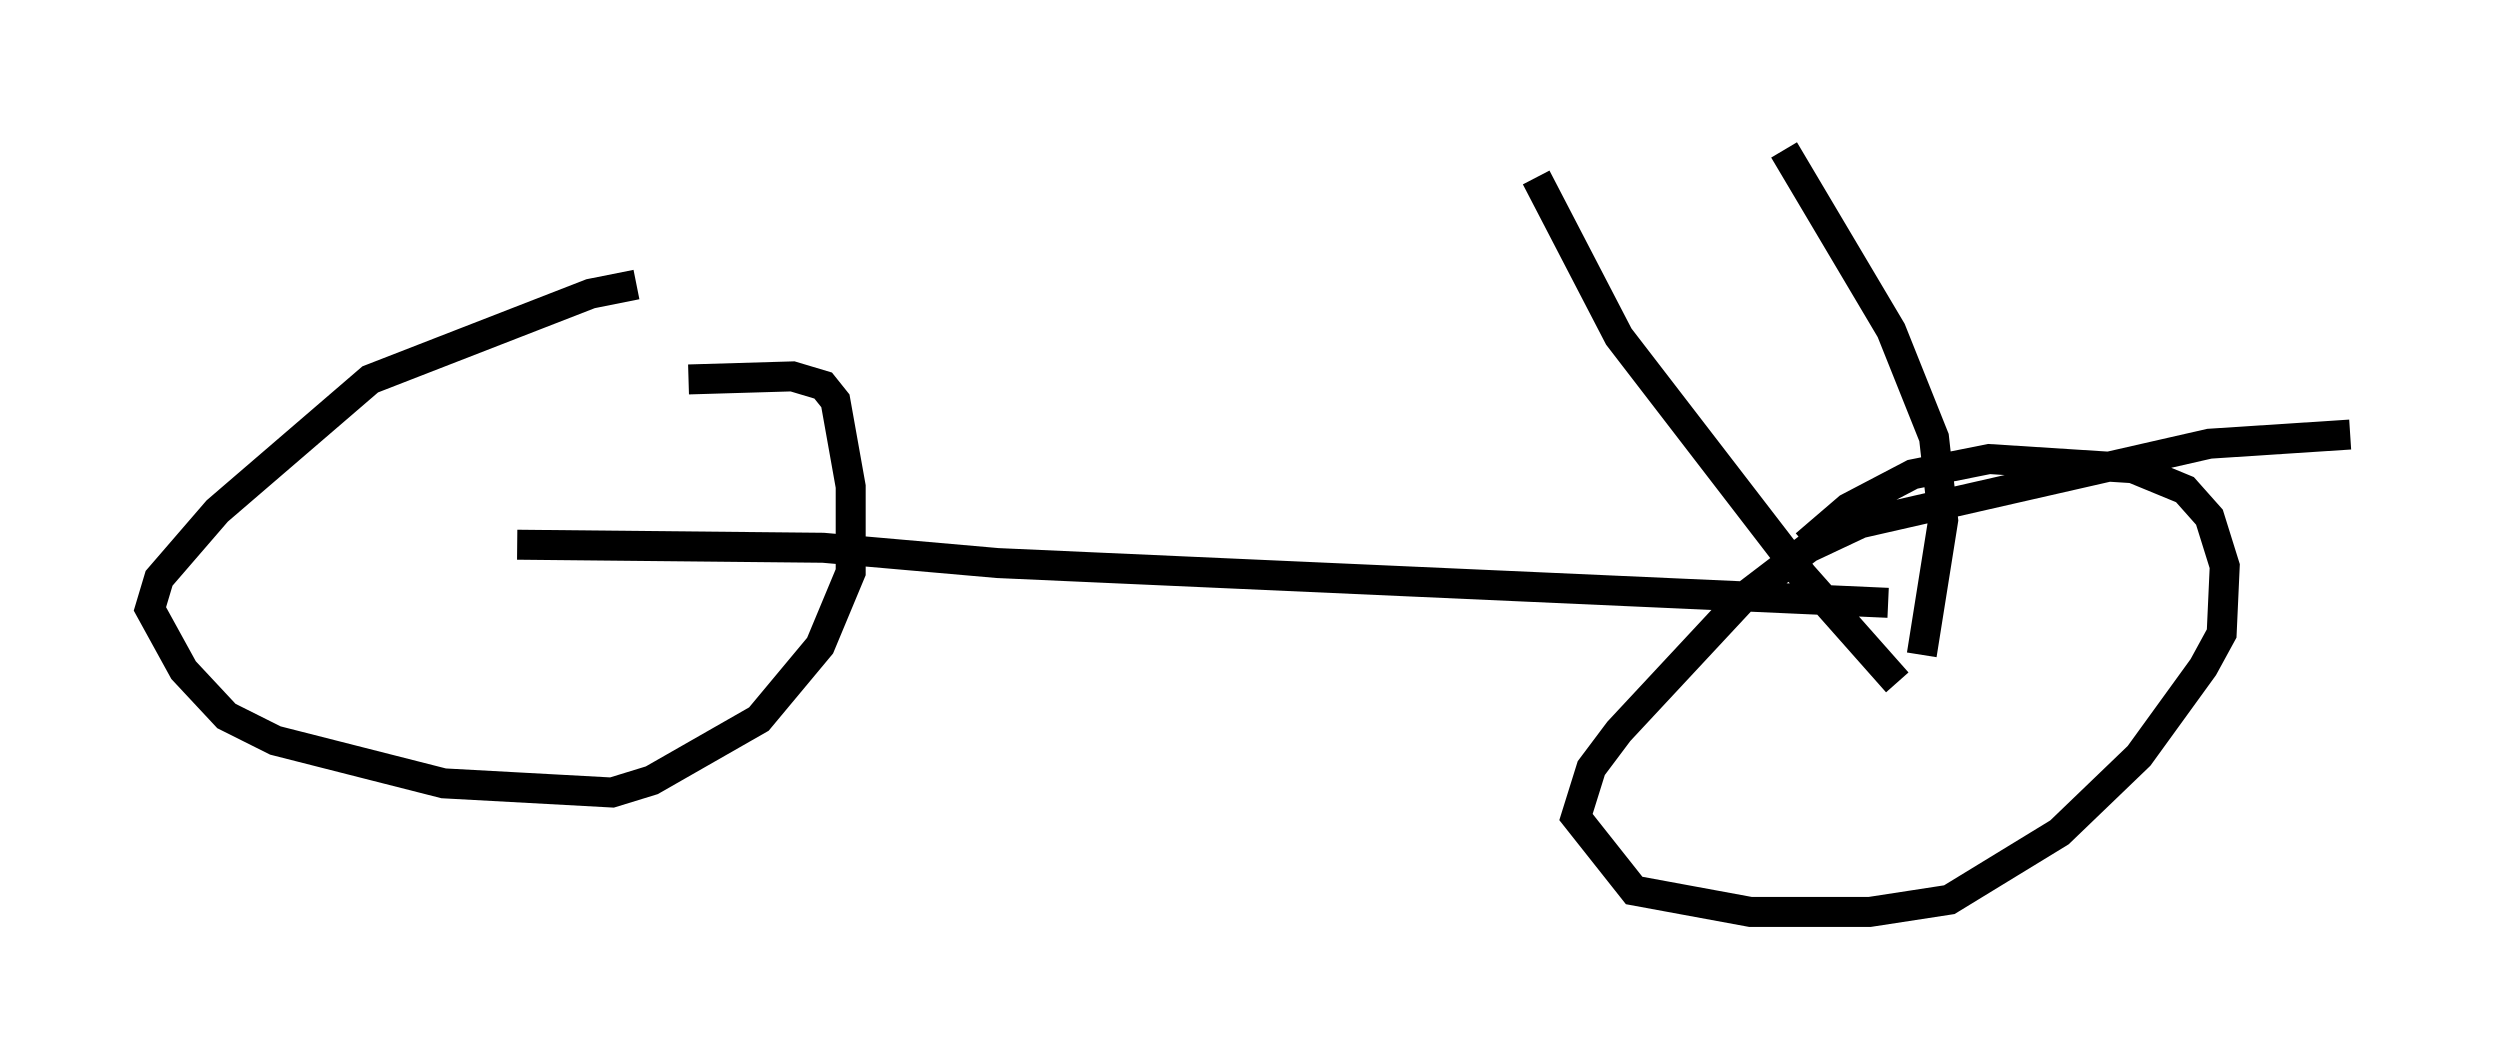 <?xml version="1.0" encoding="utf-8" ?>
<svg baseProfile="full" height="35.419" version="1.1" width="83.399" xmlns="http://www.w3.org/2000/svg" xmlns:ev="http://www.w3.org/2001/xml-events" xmlns:xlink="http://www.w3.org/1999/xlink"><defs /><rect fill="white" height="35.419" width="83.399" x="0" y="0" /><path d="M26.642, 9.594 m-5.41, -0.102 l-1.531, 0.306 -7.35, 2.858 l-5.104, 4.39 -1.94, 2.246 l-0.306, 1.021 1.123, 2.042 l1.429, 1.531 1.633, 0.817 l5.615, 1.429 5.615, 0.306 l1.327, -0.408 3.573, -2.042 l2.042, -2.45 1.021, -2.45 l0.0, -2.858 -0.51, -2.858 l-0.408, -0.51 -1.021, -0.306 l-3.471, 0.102 m55.432, 1.838 l-4.696, 0.306 -11.638, 2.654 l-1.735, 0.817 -2.144, 1.633 l-4.185, 4.492 -0.919, 1.225 l-0.51, 1.633 1.94, 2.45 l3.879, 0.715 3.981, 0.0 l2.654, -0.408 3.675, -2.246 l2.654, -2.552 2.144, -2.96 l0.613, -1.123 0.102, -2.246 l-0.51, -1.633 -0.817, -0.919 l-1.735, -0.715 -4.798, -0.306 l-2.552, 0.51 -2.144, 1.123 l-1.429, 1.225 m-42.978, 0.0 l10.208, 0.102 5.819, 0.51 l29.707, 1.327 m-3.471, -15.109 l3.573, 6.023 1.429, 3.573 l0.306, 2.756 -0.715, 4.492 m-0.817, 0.919 l-3.165, -3.573 -6.125, -7.963 l-2.756, -5.308 " fill="none" stroke="black" stroke-width="1" /></svg>